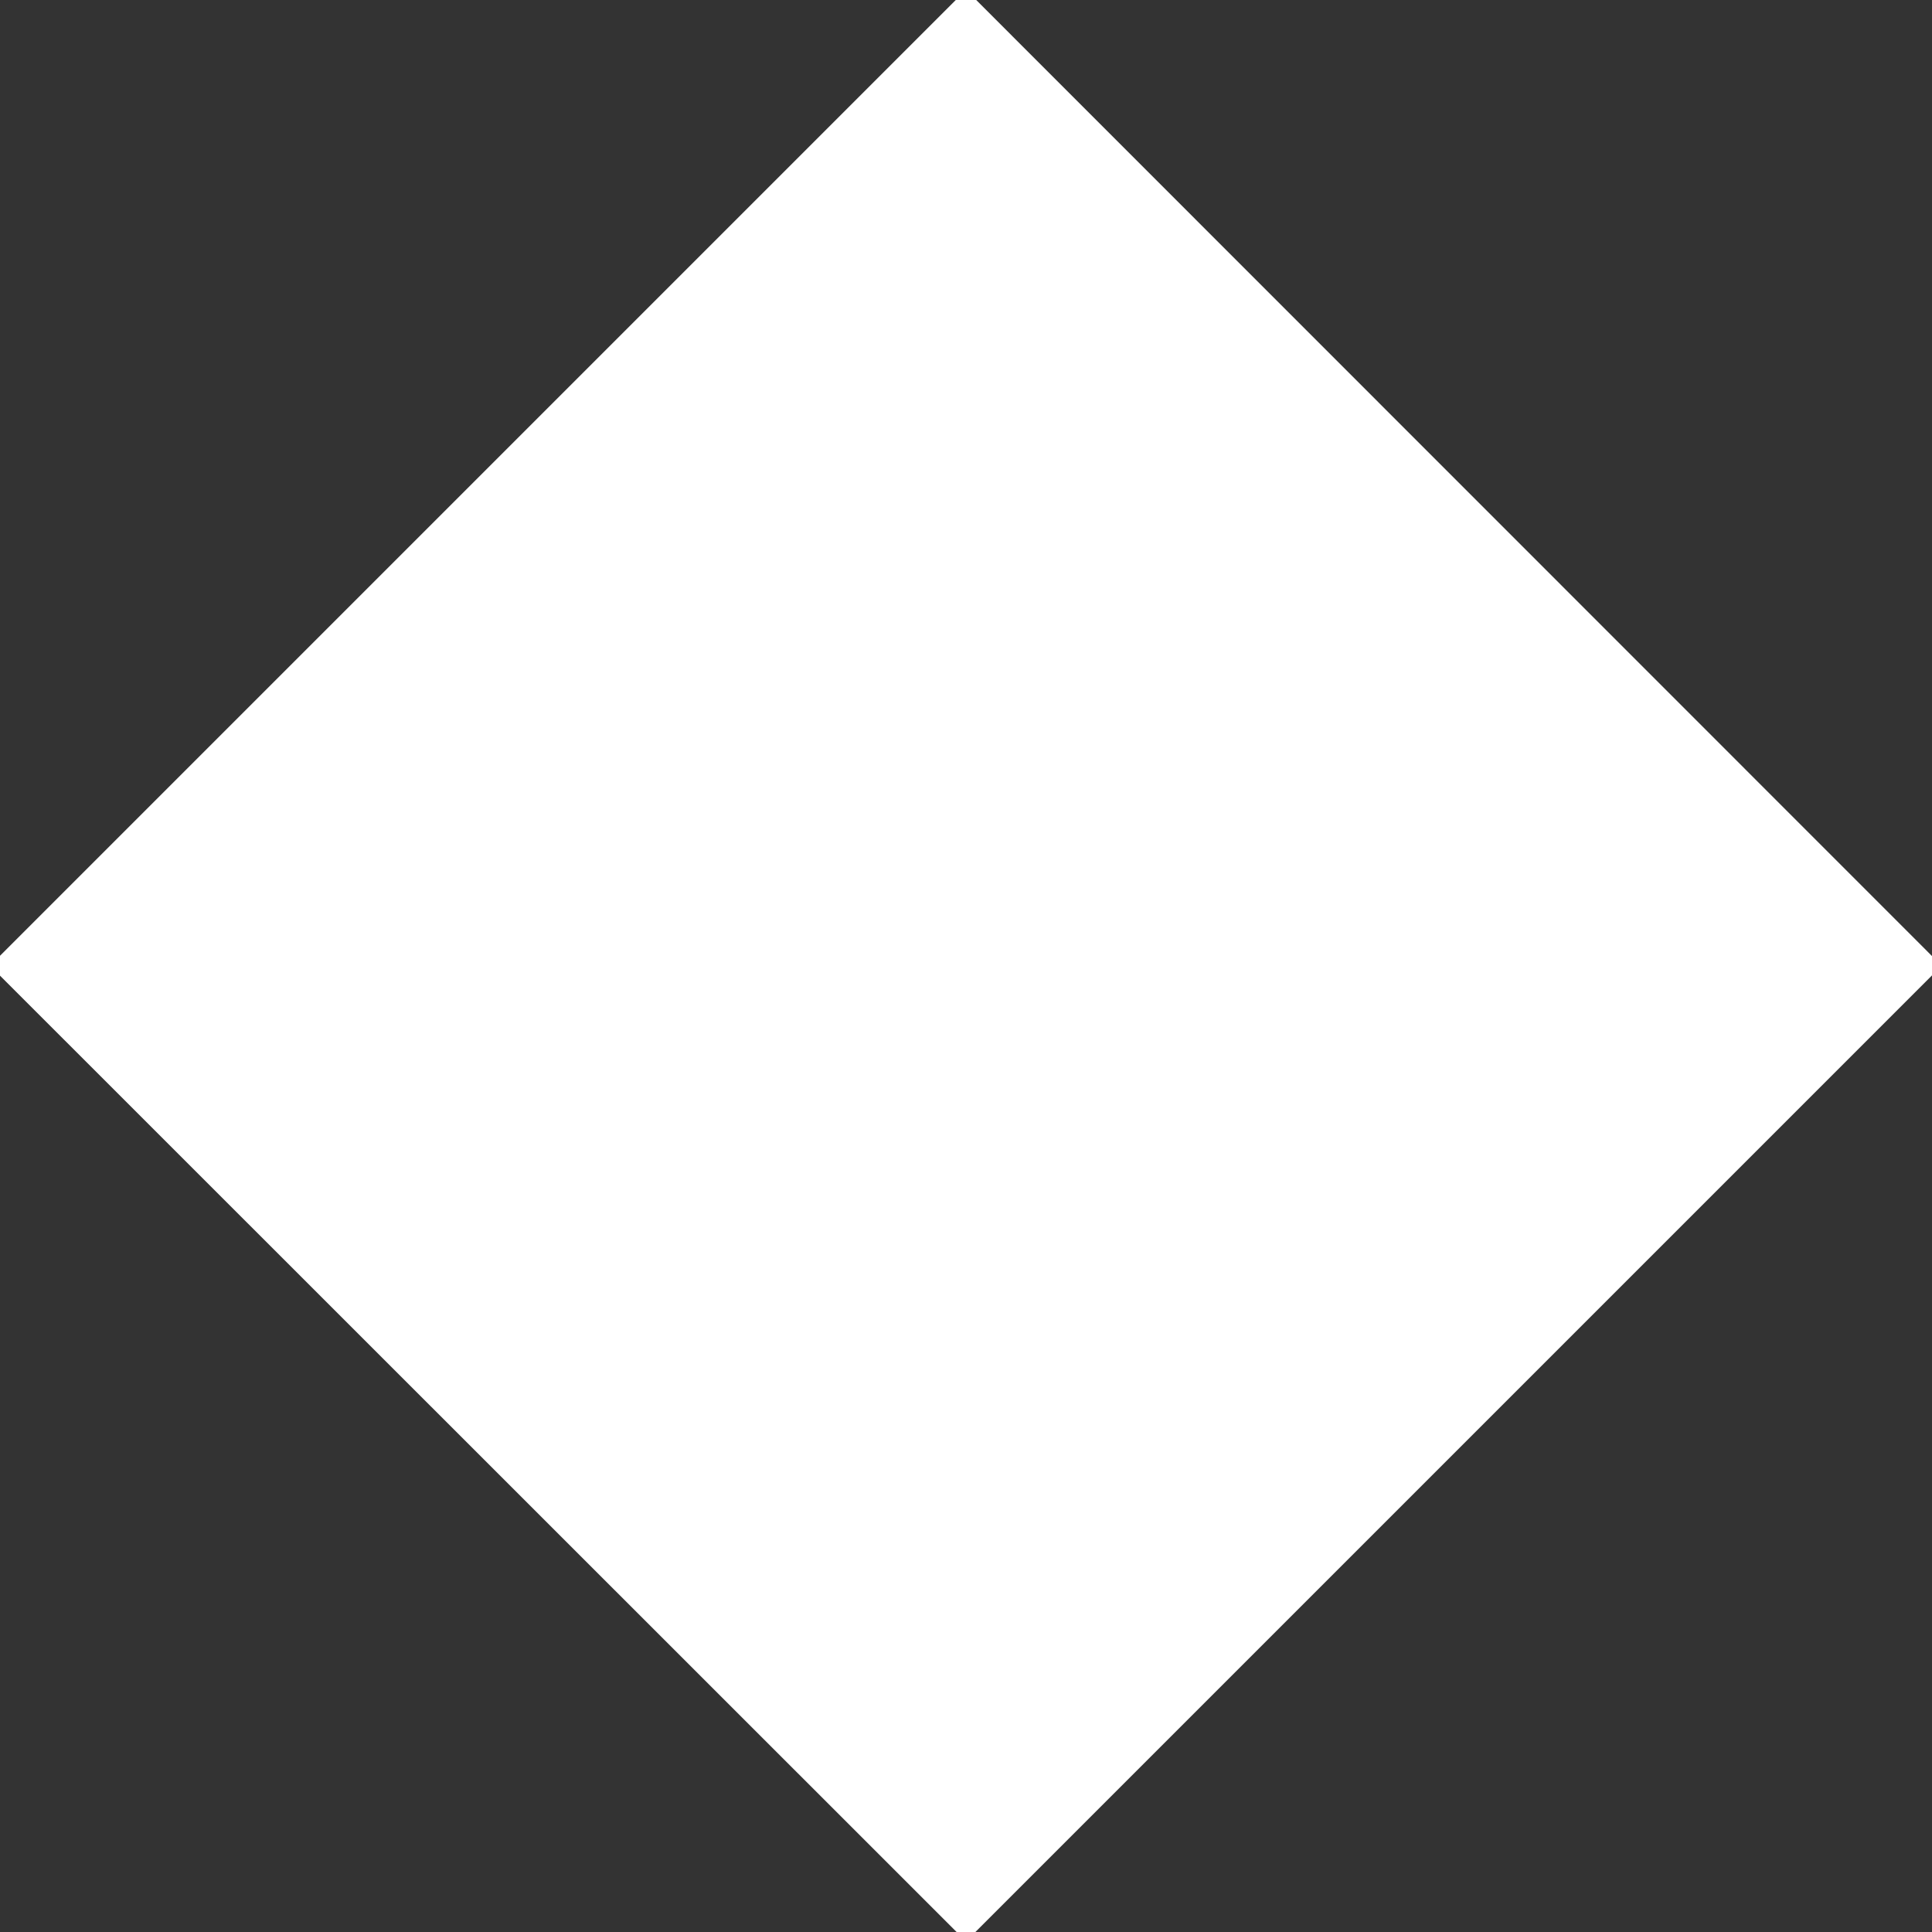 <svg xmlns="http://www.w3.org/2000/svg" xmlns:xlink="http://www.w3.org/1999/xlink" width="7" height="7" viewBox="0 0 7 7"><rect x="0" y="0" width="7" height="7" fill="#333333" stroke="none"/><defs><path id="7v25a" d="M815.5 1466.963l3.535 3.536-3.535 3.535-3.536-3.535z"/></defs><g><g transform="translate(-812 -1467)"><use fill="#fff" xlink:href="#7v25a"/></g></g></svg>